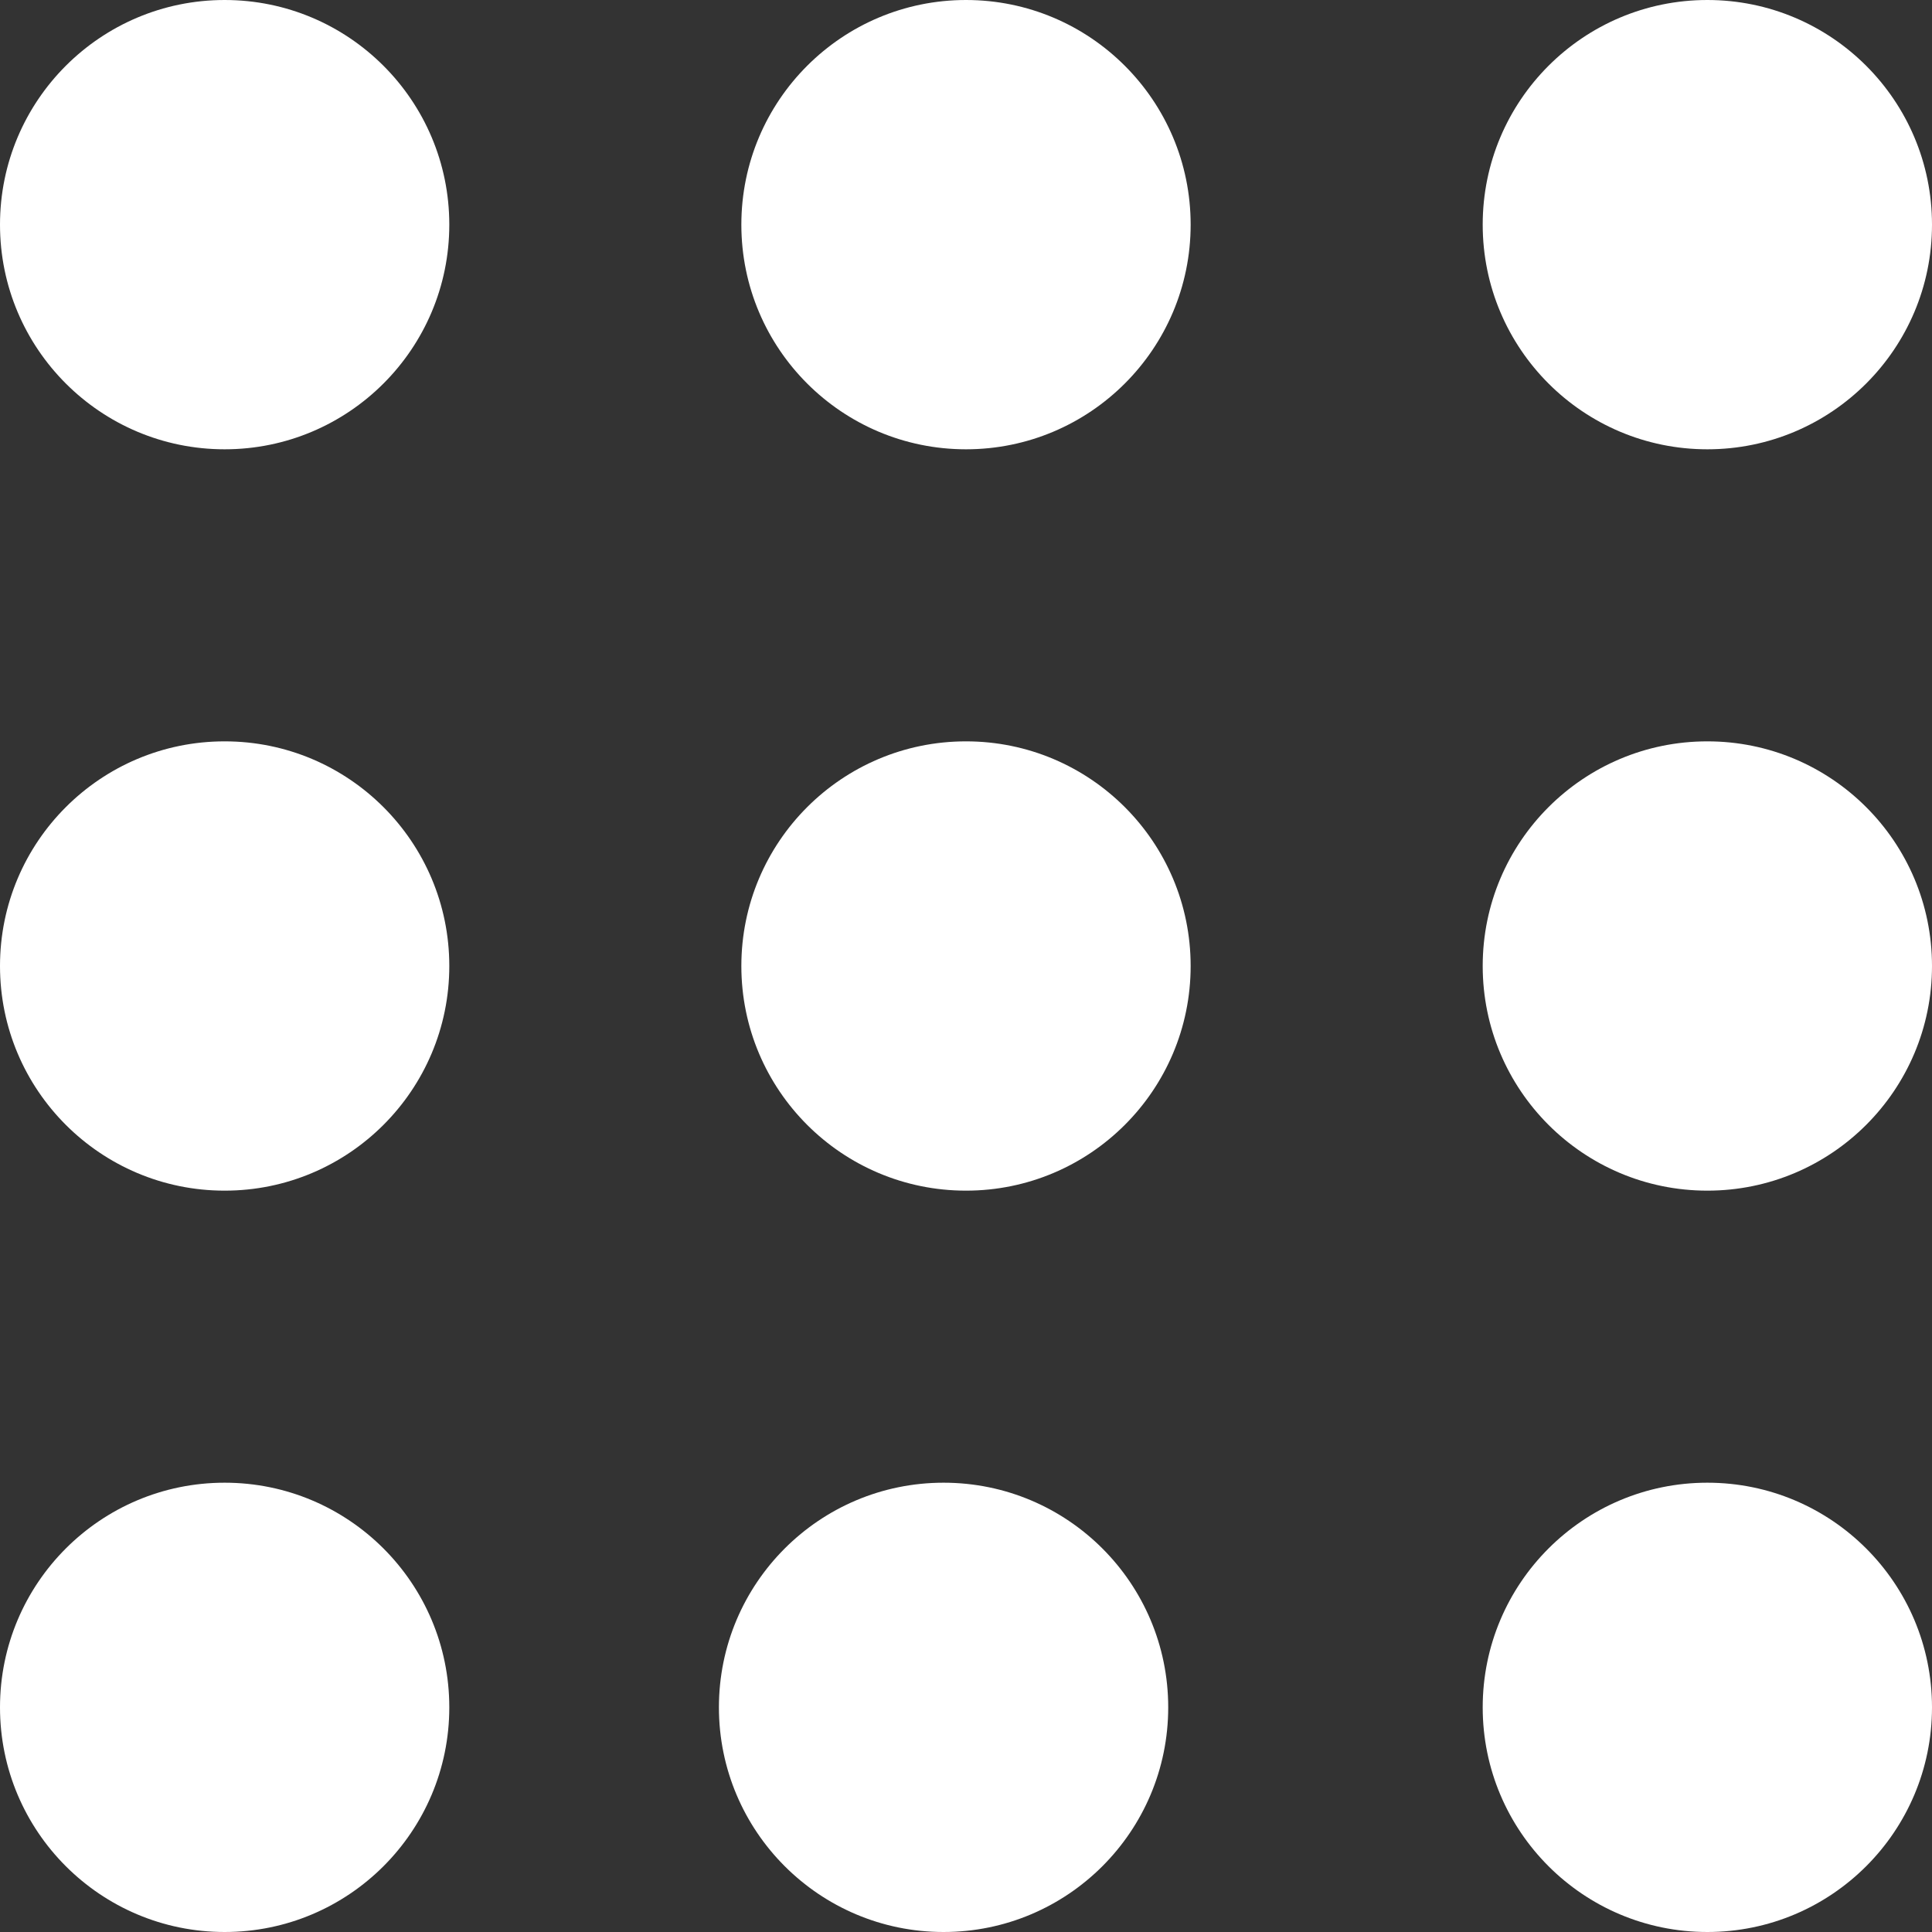 <svg width="36" height="36" viewBox="0 0 36 36" fill="none" xmlns="http://www.w3.org/2000/svg">
<rect x="0" y="0" width="36" height="36" fill="#333333" stroke="none"/>
<circle cx="31.814" cy="4.186" r="4.186" fill="white"/>
<circle cx="18" cy="4.186" r="4.186" fill="white"/>
<circle cx="18" cy="18" r="4.186" fill="white"/>
<circle cx="31.814" cy="18" r="4.186" fill="white"/>
<circle cx="4.186" cy="31.814" r="4.186" fill="white"/>
<circle cx="17.582" cy="31.814" r="4.186" fill="white"/>
<circle cx="31.814" cy="31.814" r="4.186" fill="white"/>
<circle cx="4.186" cy="18" r="4.186" fill="white"/>
<circle cx="4.186" cy="4.186" r="4.186" fill="white"/>
</svg>

